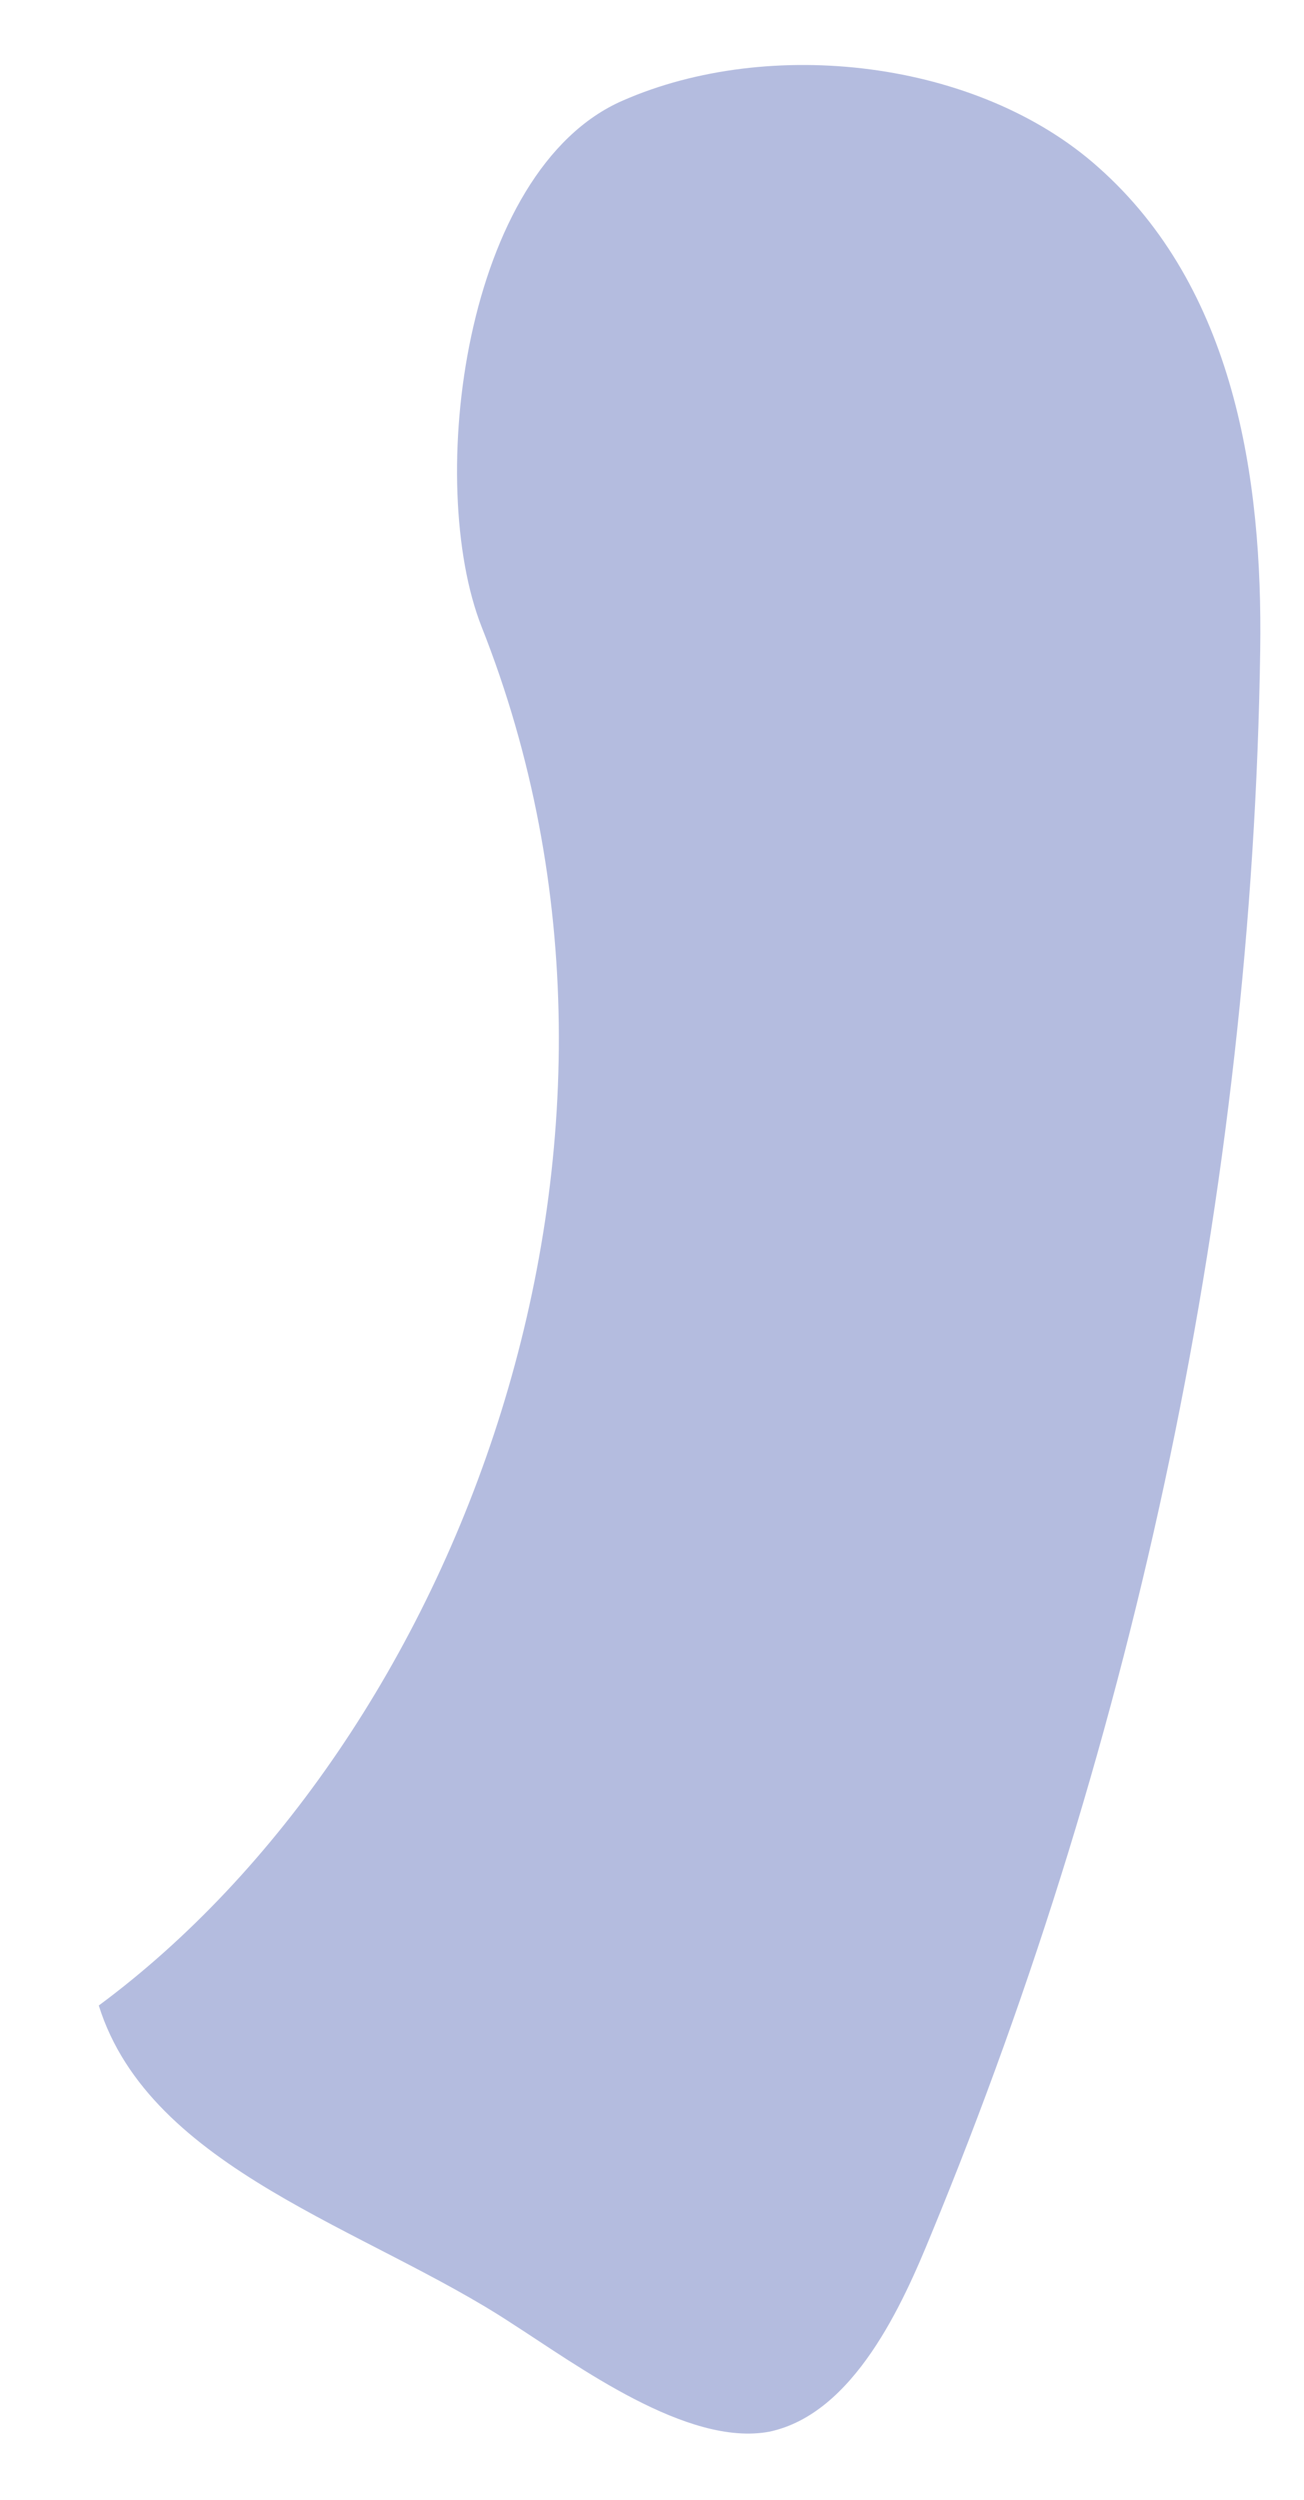 <?xml version="1.0" encoding="UTF-8" standalone="no"?><svg width='12' height='23' viewBox='0 0 12 23' fill='none' xmlns='http://www.w3.org/2000/svg'>
<path d='M0.909 18.452C1.382 19.964 3.392 20.507 4.716 21.381C5.307 21.759 6.324 22.515 7.08 22.373C7.861 22.208 8.31 21.192 8.57 20.555C10.462 15.972 11.526 10.94 11.597 5.98C11.62 4.397 11.36 2.649 10.107 1.539C8.996 0.547 7.08 0.334 5.732 0.925C4.266 1.562 3.912 4.444 4.432 5.767C6.324 10.539 4.196 16.019 0.909 18.452Z' fill='#B4BCDF'/>
</svg>
